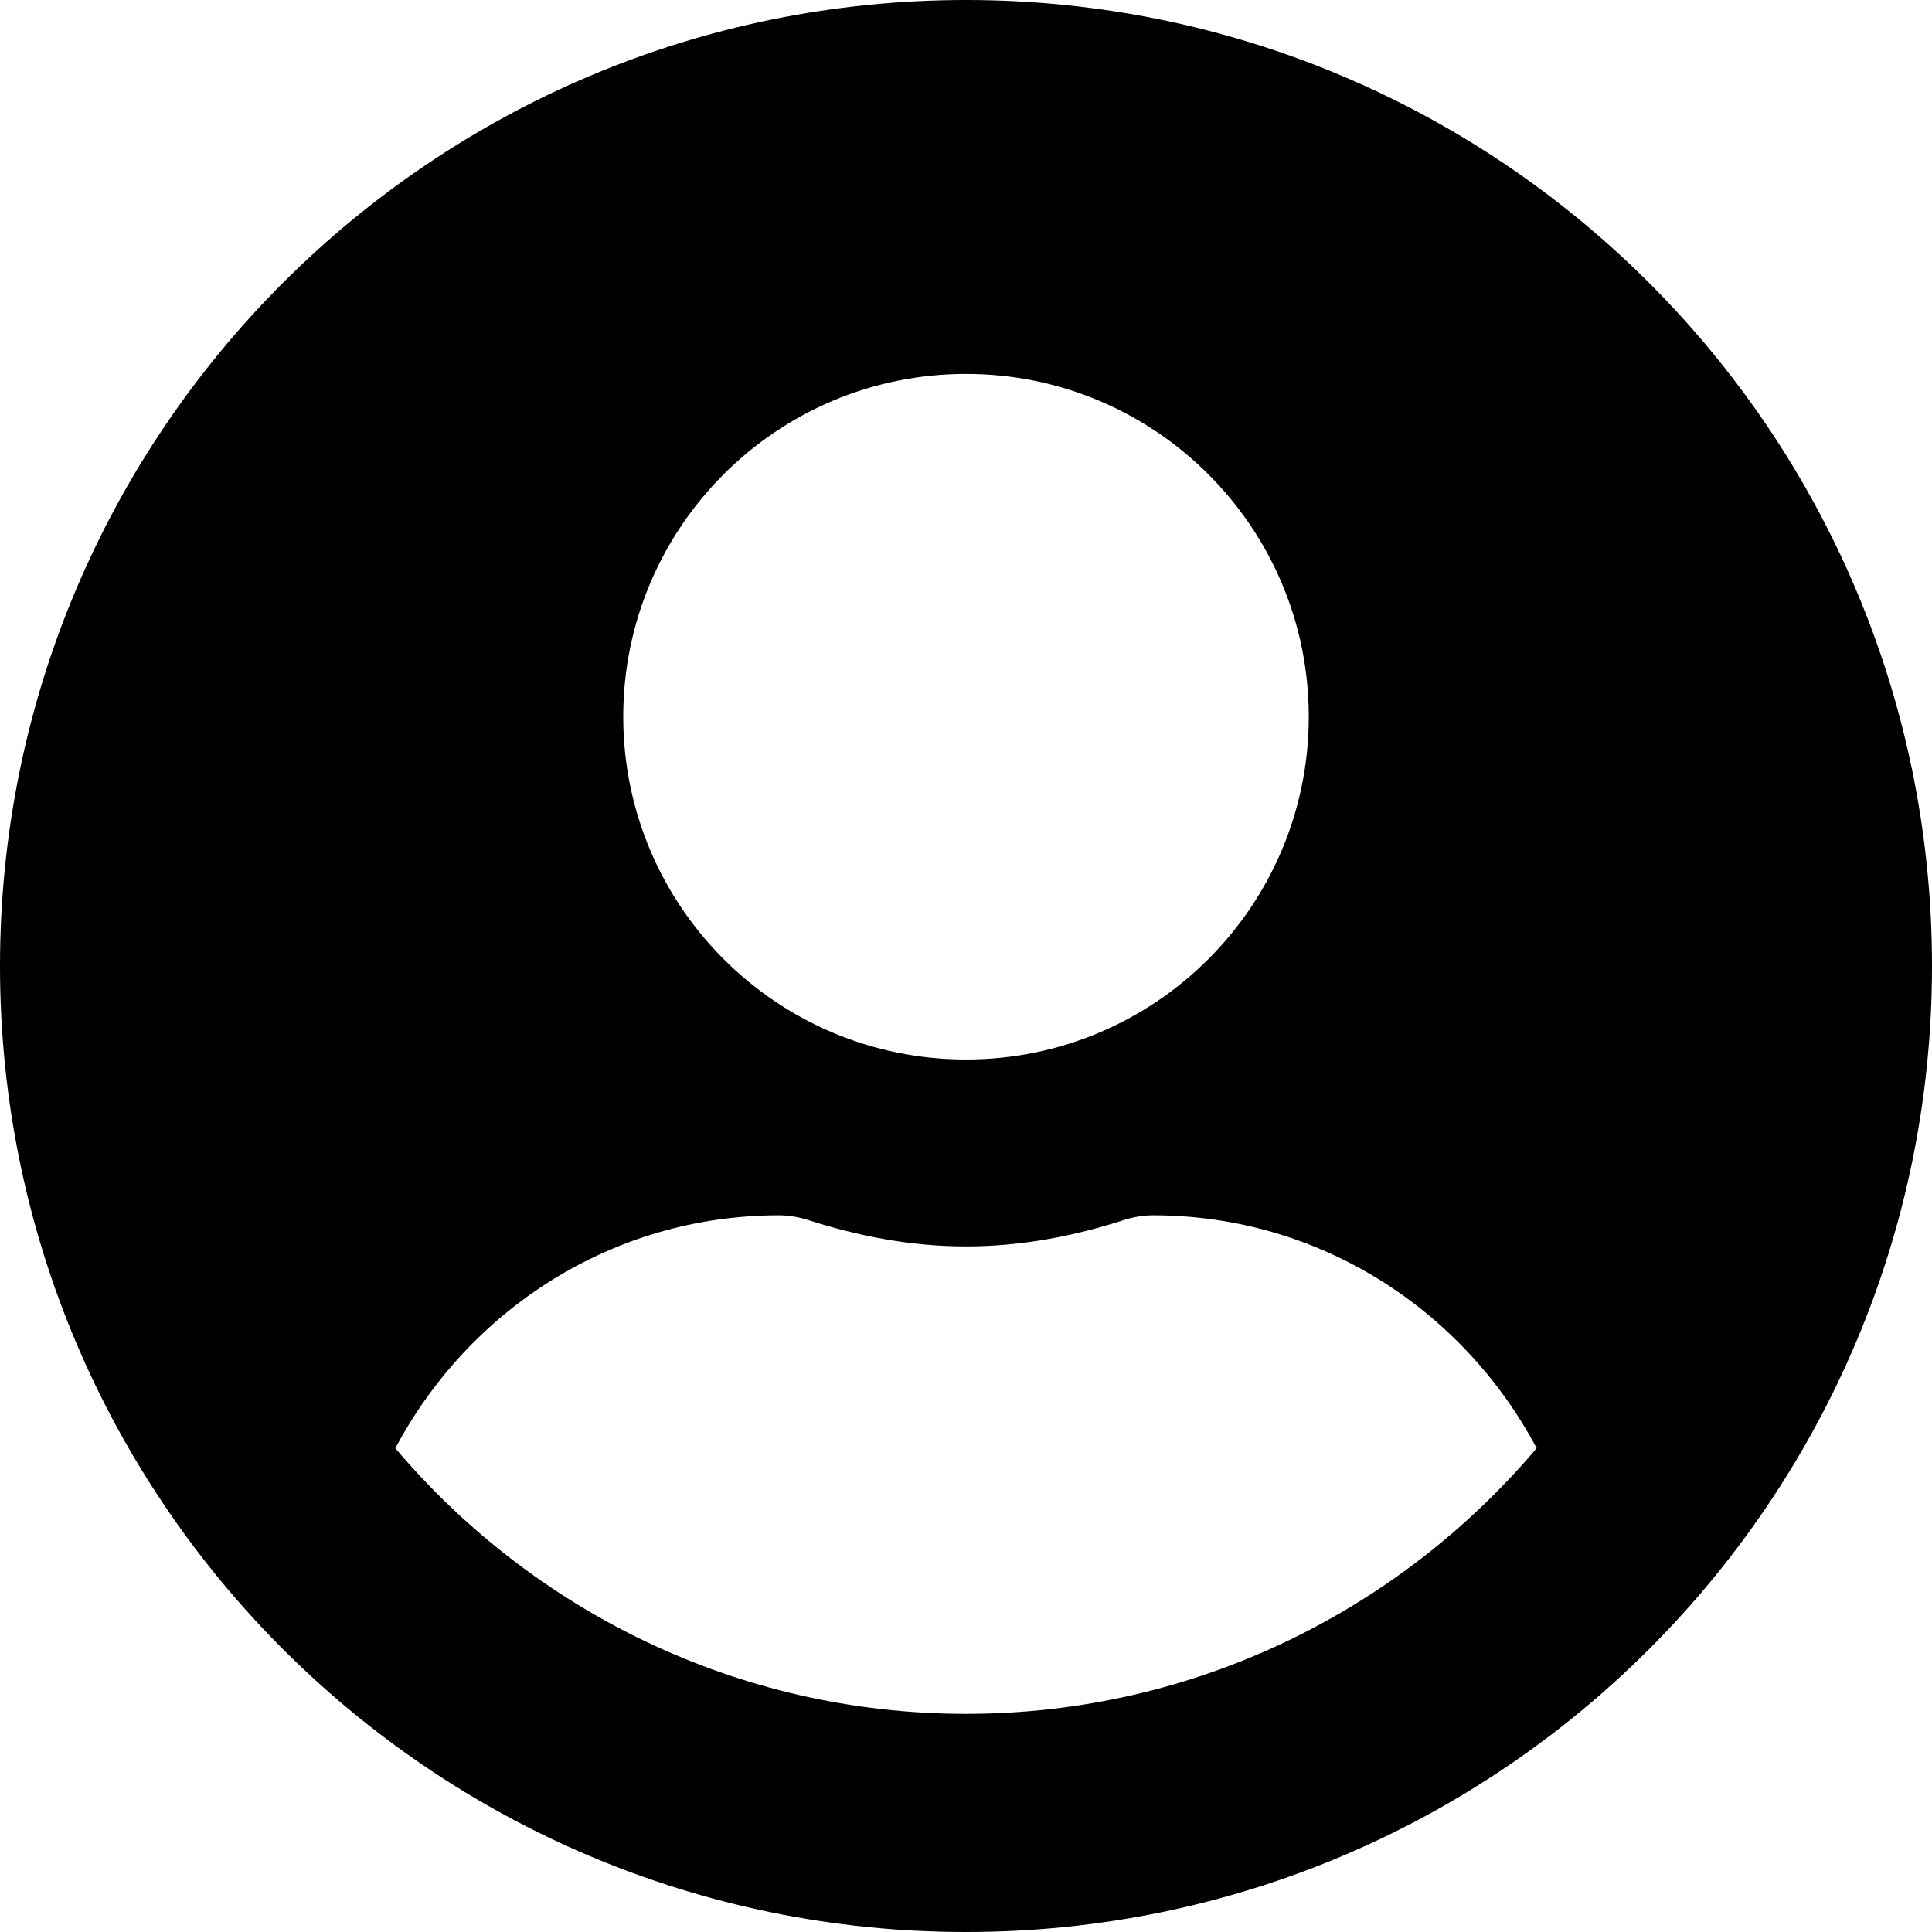 <svg width="46" height="46" viewBox="0 0 46 46" fill="none" xmlns="http://www.w3.org/2000/svg">
<path d="M23 0C10.294 0 0 10.294 0 23C0 35.706 10.294 46 23 46C35.706 46 46 35.706 46 23C46 10.294 35.706 0 23 0ZM23 8.903C27.507 8.903 31.161 12.557 31.161 17.064C31.161 21.572 27.507 25.226 23 25.226C18.493 25.226 14.839 21.572 14.839 17.064C14.839 12.557 18.493 8.903 23 8.903ZM23 40.806C17.556 40.806 12.678 38.34 9.413 34.481C11.157 31.198 14.57 28.936 18.548 28.936C18.771 28.936 18.994 28.973 19.207 29.038C20.413 29.427 21.674 29.677 23 29.677C24.326 29.677 25.597 29.427 26.793 29.038C27.006 28.973 27.229 28.936 27.452 28.936C31.43 28.936 34.843 31.198 36.587 34.481C33.322 38.34 28.444 40.806 23 40.806Z" fill="black"/>
</svg>
